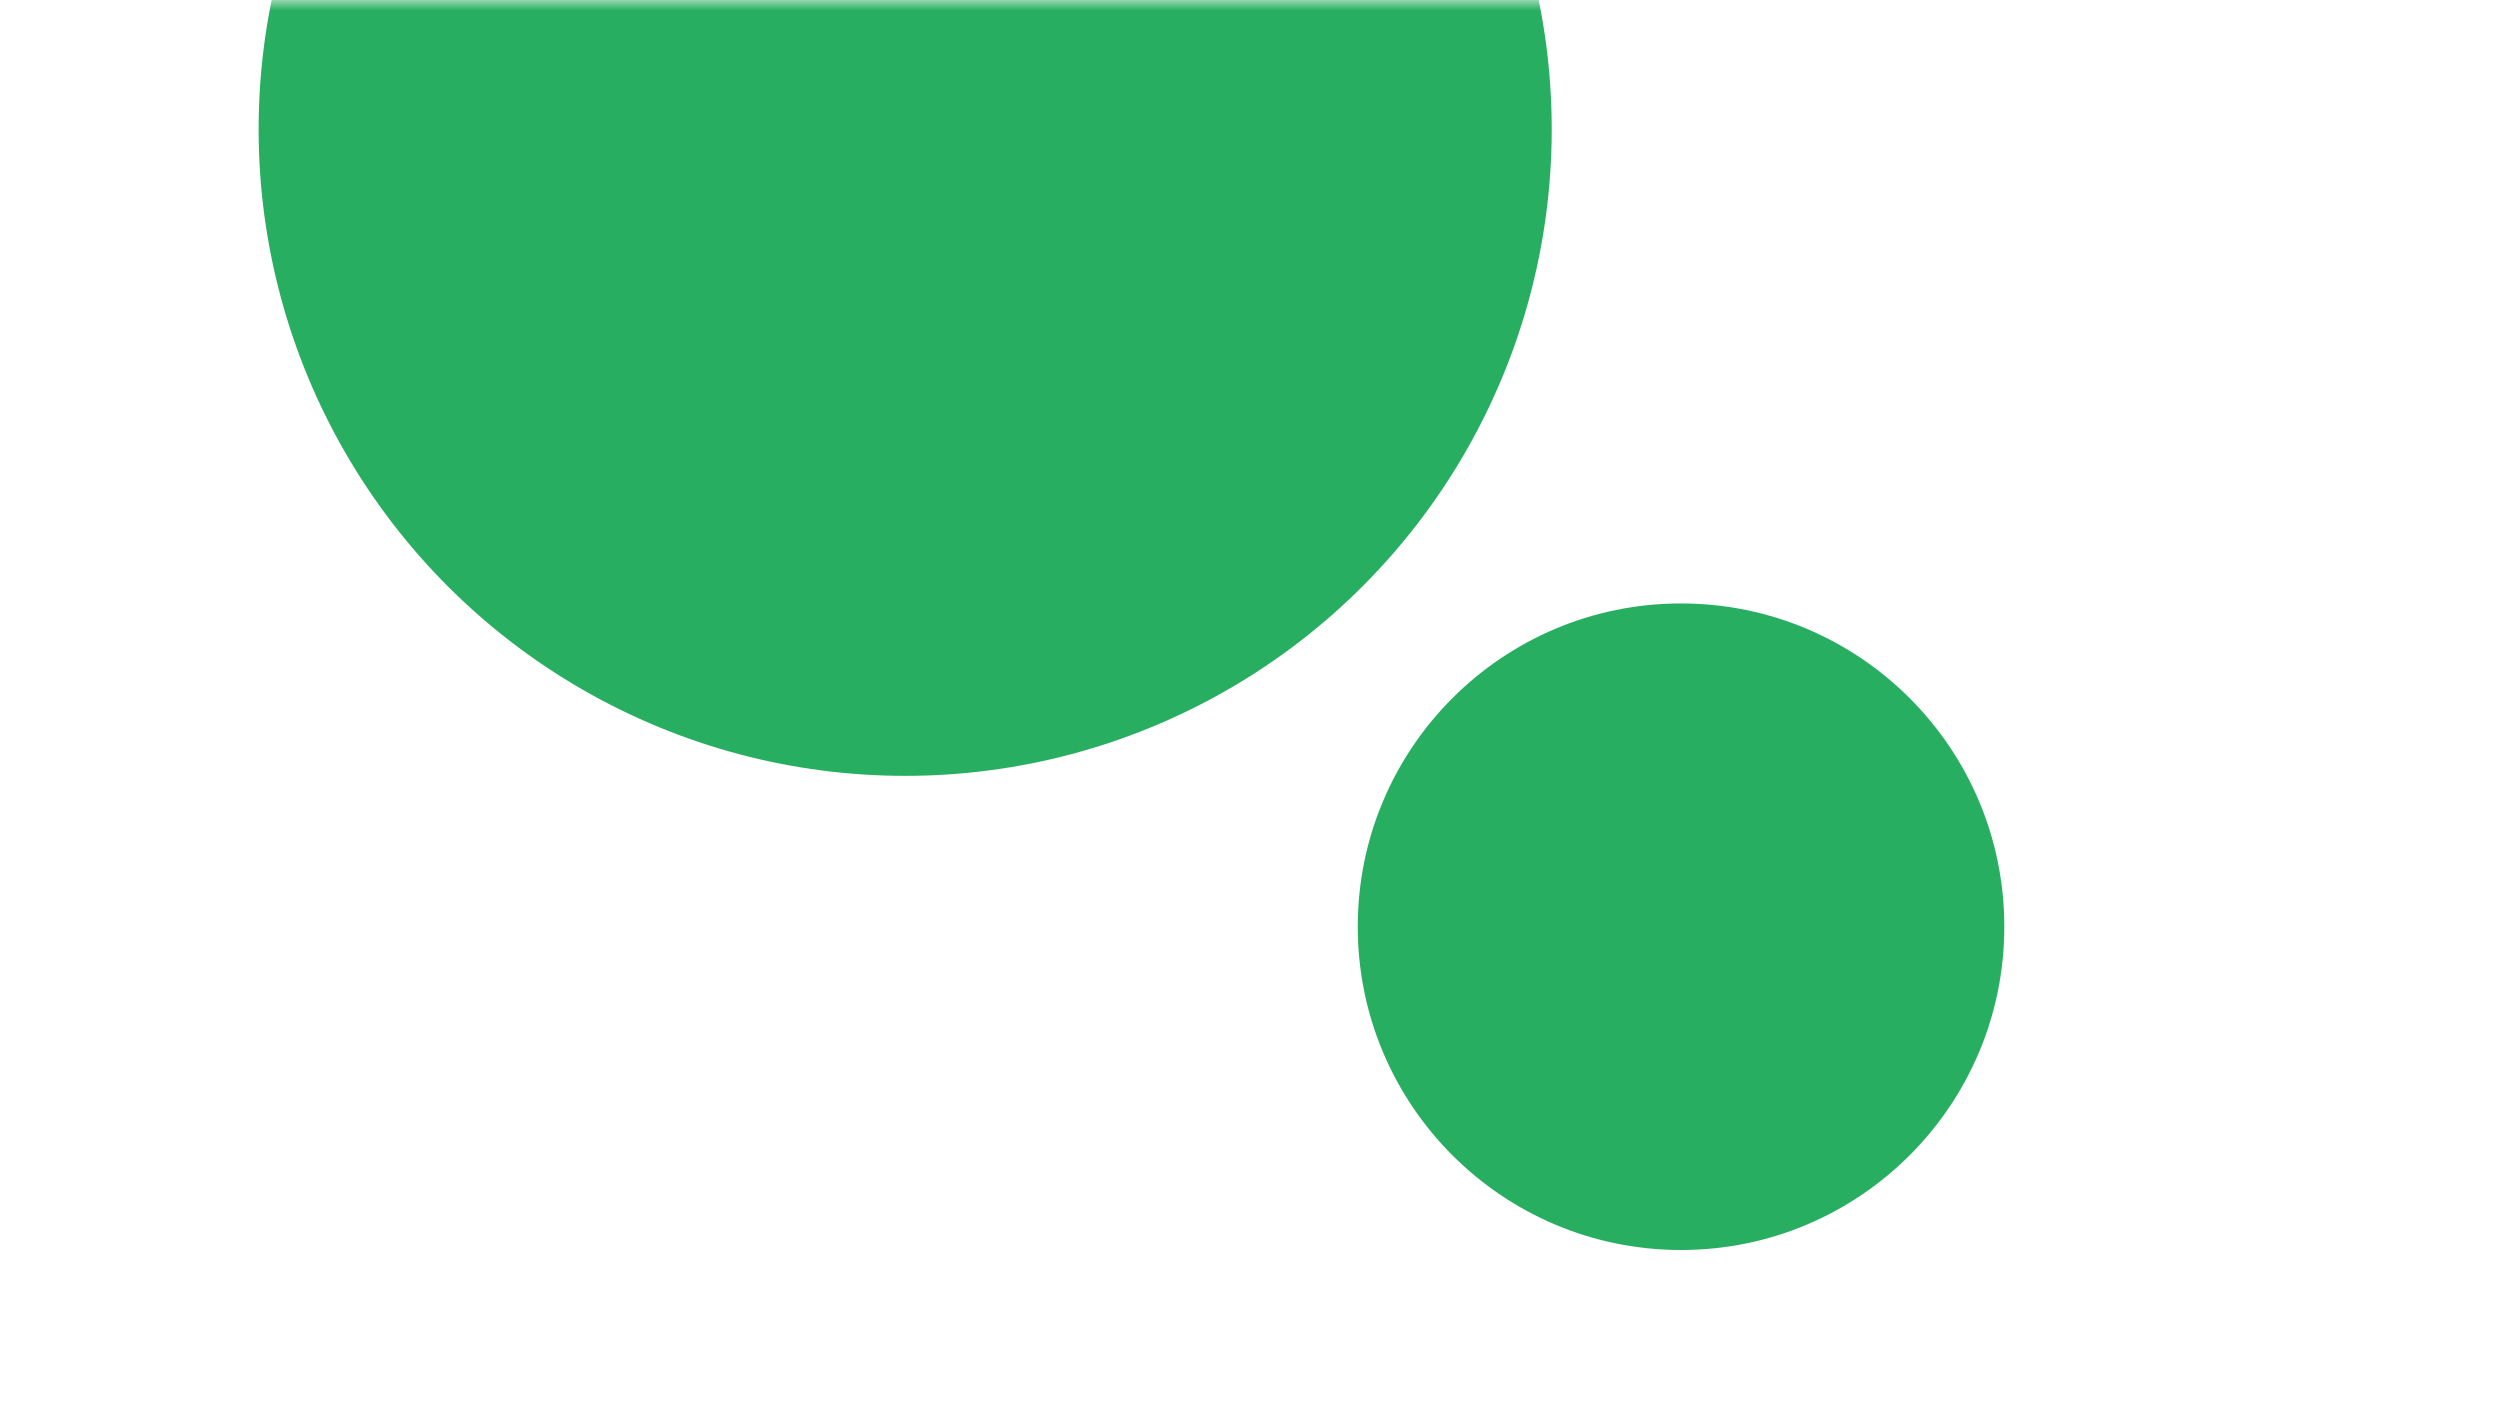 <svg width="116" height="66" viewBox="0 0 116 66" fill="none" xmlns="http://www.w3.org/2000/svg">
<mask id="mask0_30_507" style="mask-type:alpha" maskUnits="userSpaceOnUse" x="0" y="0" width="116" height="66">
<path d="M0 0H106C111.523 0 116 4.477 116 10V66H0V0Z" fill="#D9D9D9"/>
</mask>
<g mask="url(#mask0_30_507)">
<circle cx="42" cy="6" r="30" fill="#27AE60"/>
<circle cx="78" cy="43" r="15" fill="#27AE60"/>
</g>
</svg>
